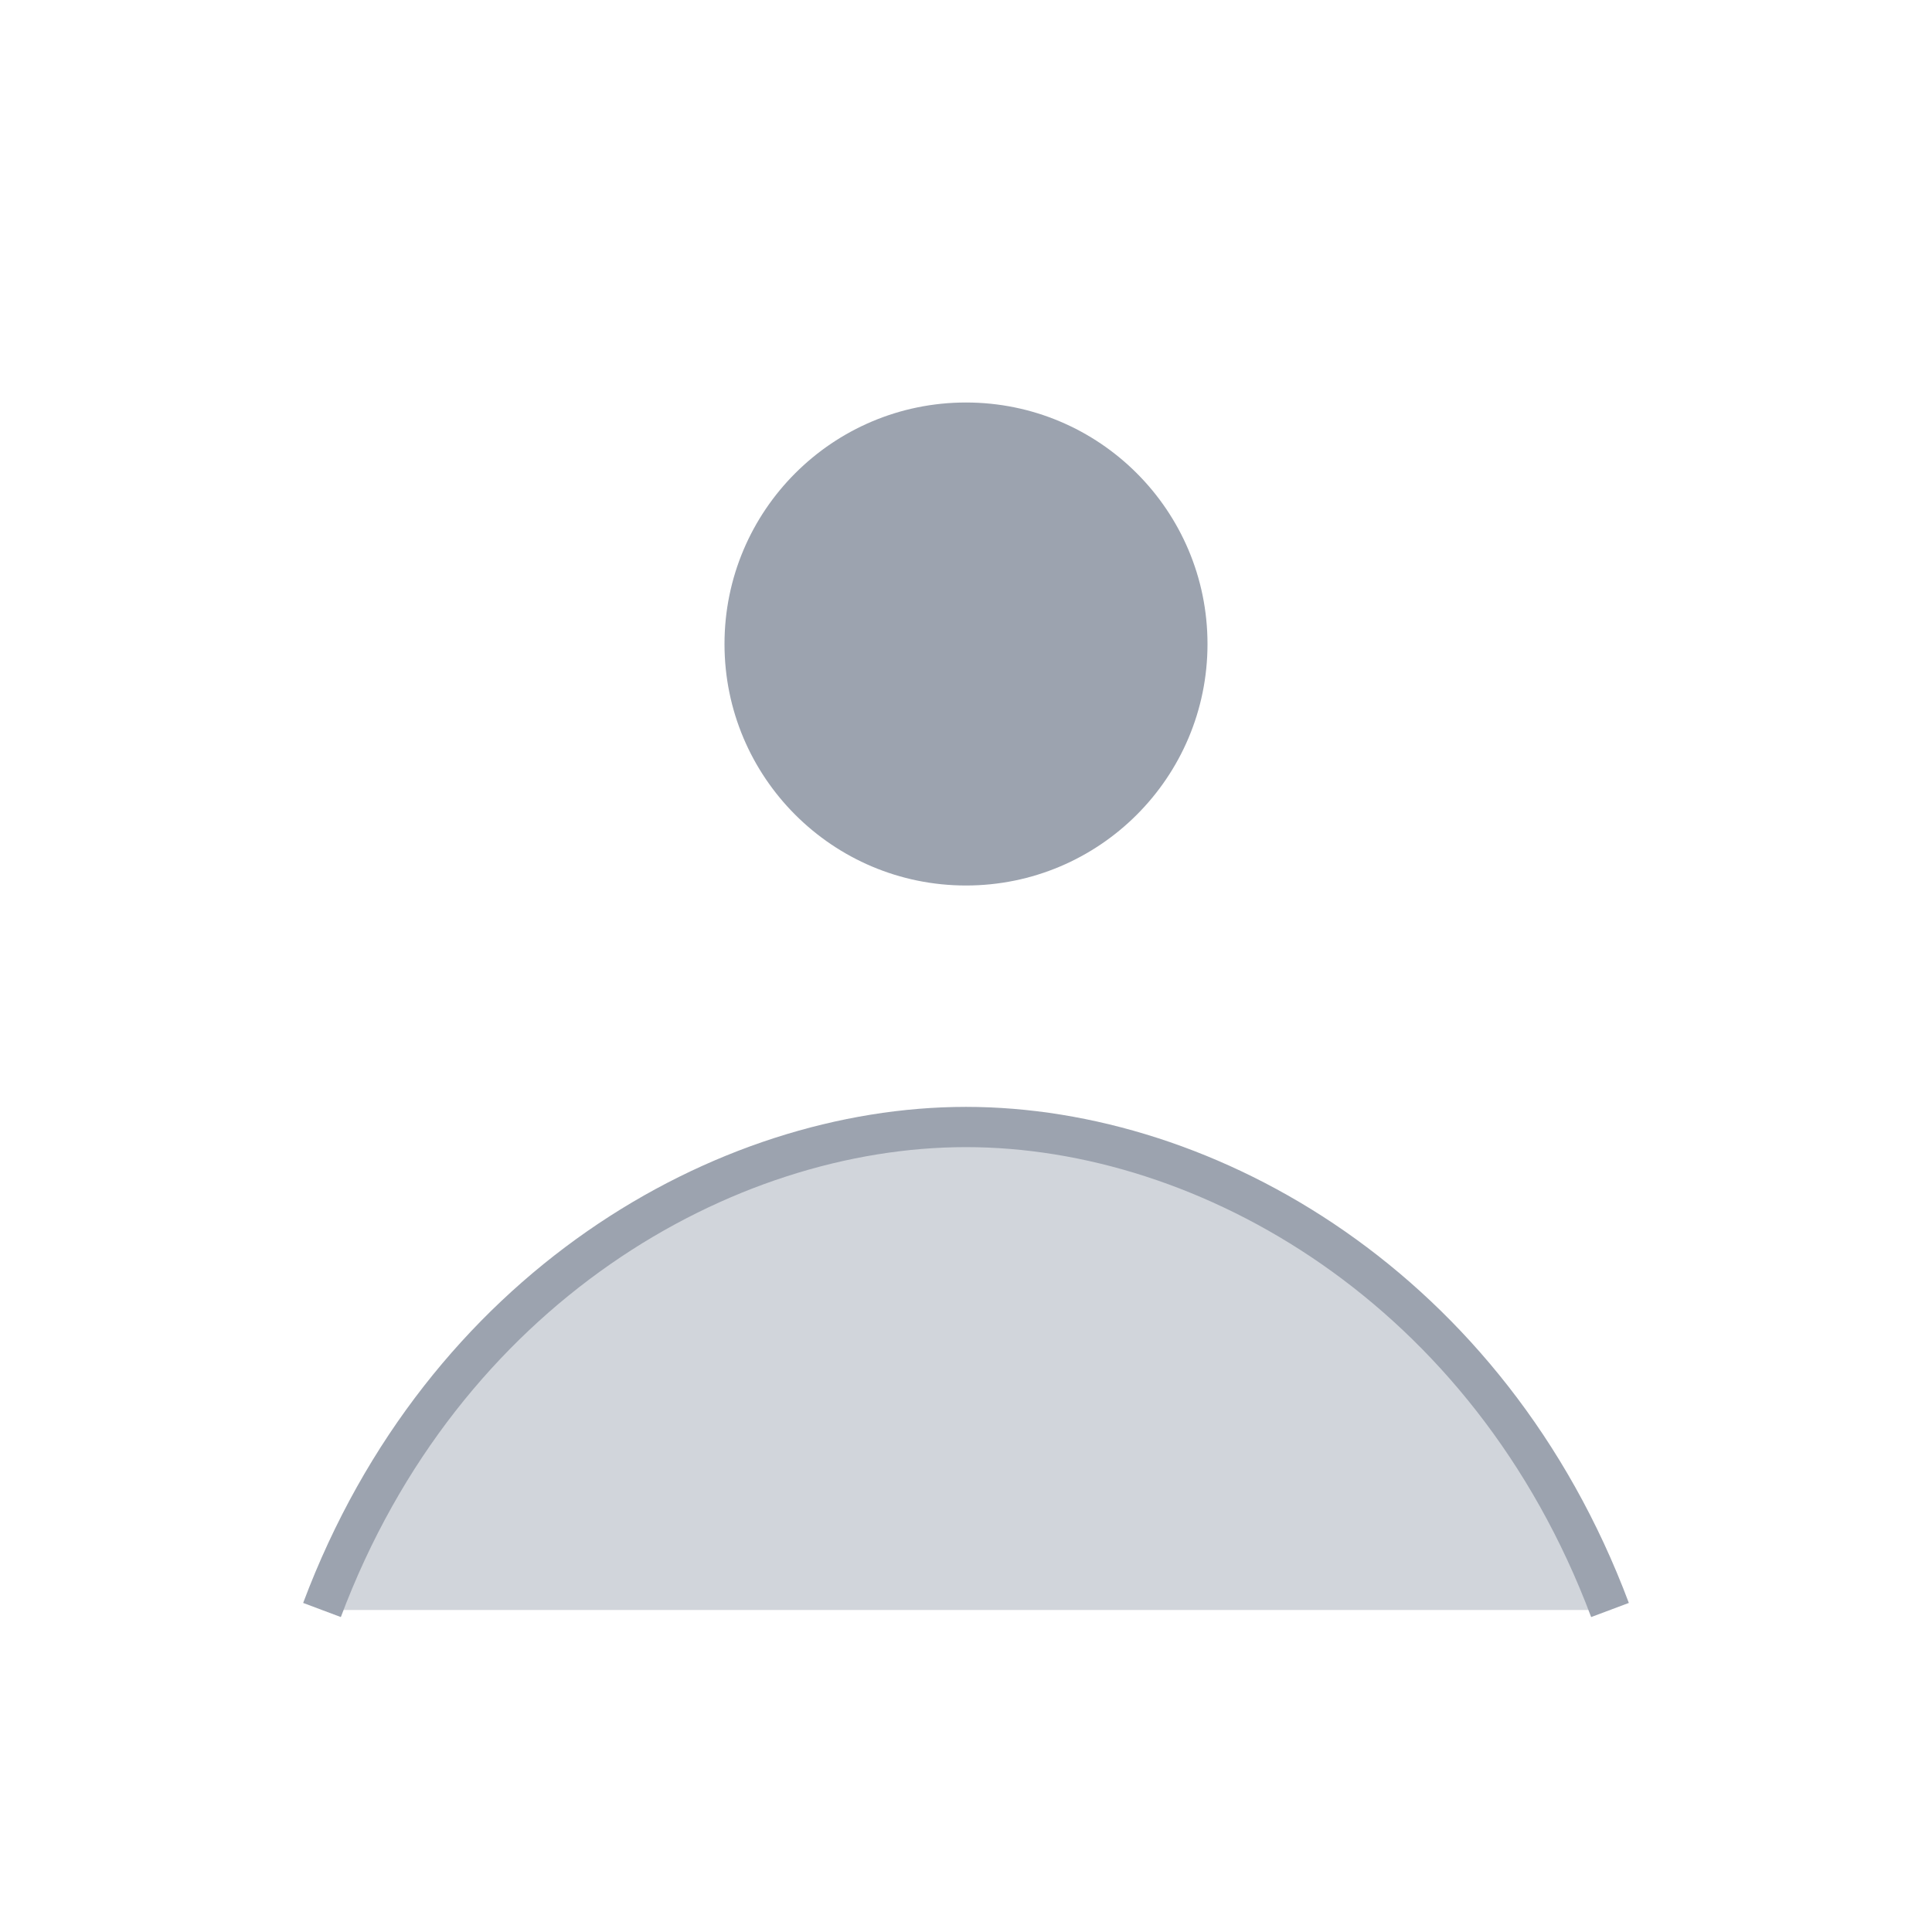 <svg xmlns="http://www.w3.org/2000/svg" viewBox="0 0 24 24" fill="none">
  <circle cx="12" cy="8" r="3" fill="#9CA3AF" />
  <path d="M4 20c1.5-4 5-6 8-6s6.5 2 8 6" fill="#D1D5DB" stroke="#9CA3AF" stroke-width="0.5"/>
</svg>
